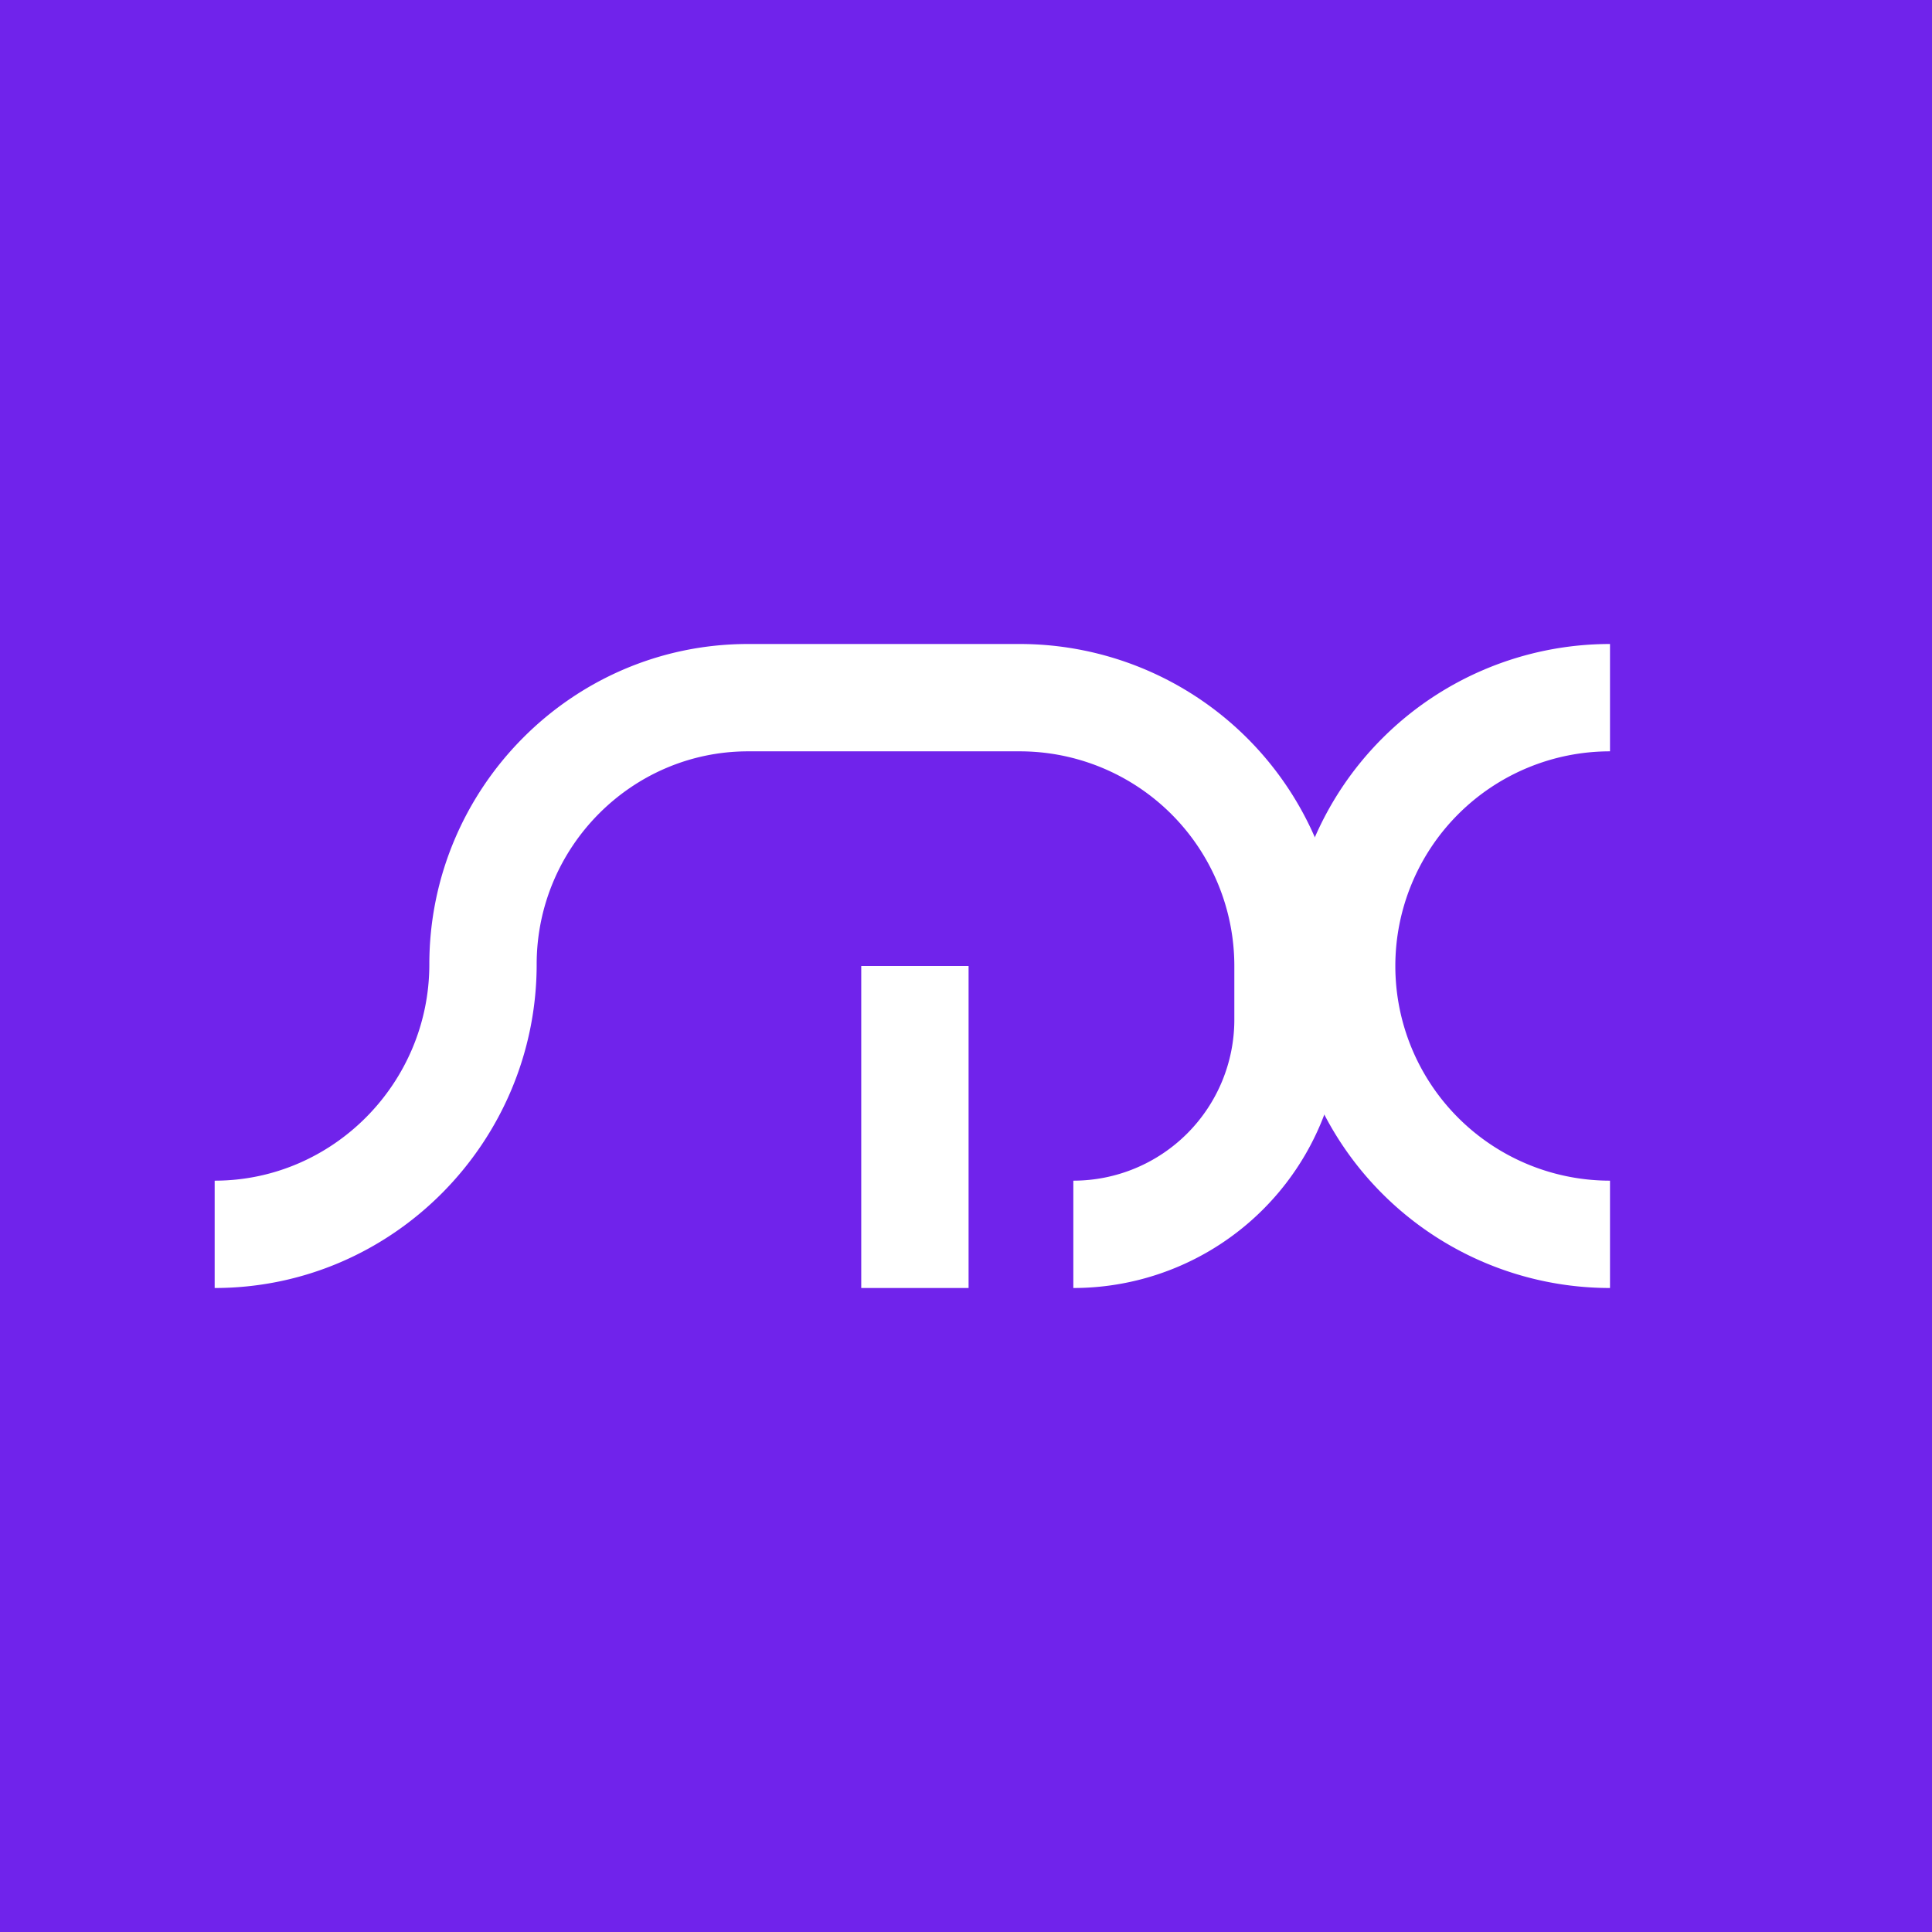 <!-- by TradingView --><svg width="18" height="18" viewBox="0 0 18 18" fill="none" xmlns="http://www.w3.org/2000/svg"><path fill="#7023EB" d="M0 0h18v18H0z"/><path fill-rule="evenodd" clip-rule="evenodd" d="M6.97 7C5.885 7 5 7.893 5 8.984 5 10.637 3.66 12 2 12v-1c1.1 0 2-.907 2-2.016C4 7.35 5.325 6 6.97 6H9.5a3 3 0 013 3v.5A2.5 2.5 0 0110 12v-1a1.5 1.5 0 001.5-1.5V9a2 2 0 00-2-2H6.97z" fill="#fff"/><path fill-rule="evenodd" clip-rule="evenodd" d="M12 9a3 3 0 013-3v1a2 2 0 100 4v1a3 3 0 01-3-3zM8.024 12V9h1v3h-1z" fill="#fff"/></svg>
